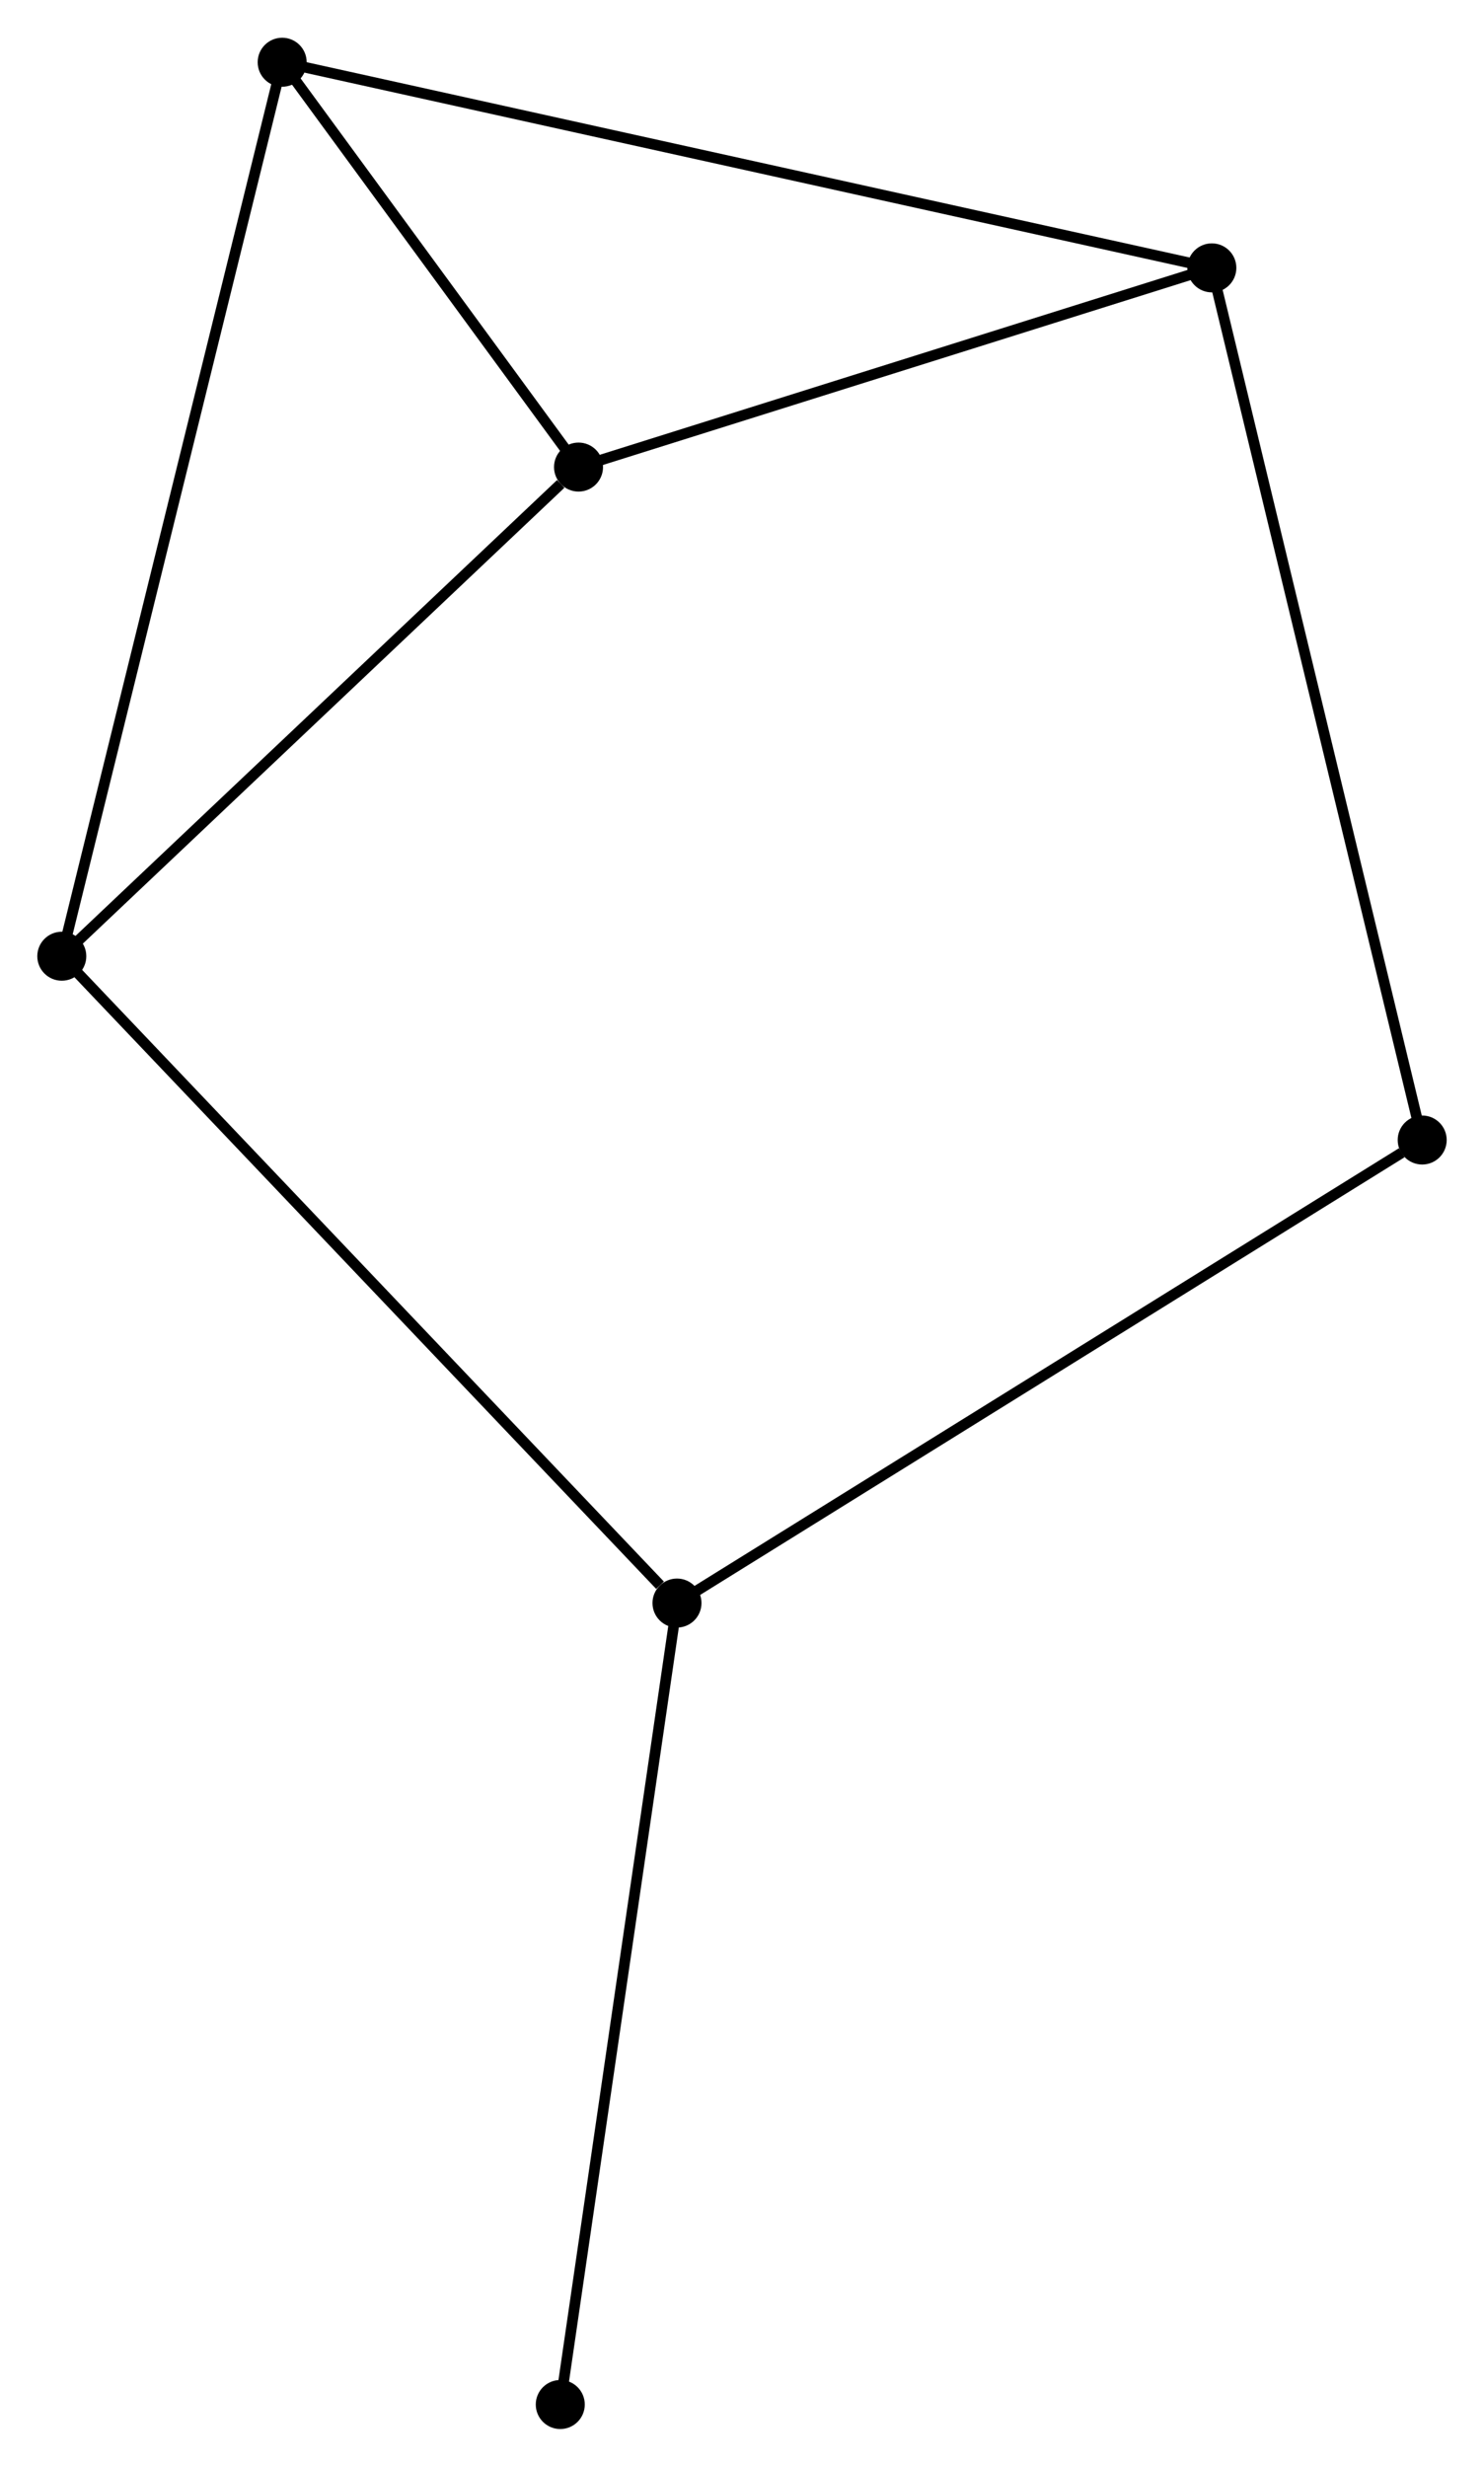 <?xml version="1.0" encoding="UTF-8" standalone="no"?>
<!DOCTYPE svg PUBLIC "-//W3C//DTD SVG 1.1//EN"
 "http://www.w3.org/Graphics/SVG/1.1/DTD/svg11.dtd">
<!-- Generated by graphviz version 2.36.0 (20140111.2315)
 -->
<!-- Title: %3 Pages: 1 -->
<svg width="139pt" height="231pt"
 viewBox="0.00 0.00 139.29 231.40" xmlns="http://www.w3.org/2000/svg" xmlns:xlink="http://www.w3.org/1999/xlink">
<g id="graph0" class="graph" transform="scale(1 1) rotate(0) translate(4 227.397)">
<title>%3</title>
<!-- 0 -->
<g id="node1" class="node"><title>0</title>
<ellipse fill="black" stroke="black" cx="1.8" cy="-137.708" rx="1.8" ry="1.8"/>
</g>
<!-- 2 -->
<g id="node2" class="node"><title>2</title>
<ellipse fill="black" stroke="black" cx="59.543" cy="-77.009" rx="1.8" ry="1.8"/>
</g>
<!-- 0&#45;&#45;2 -->
<g id="edge1" class="edge"><title>0&#45;&#45;2</title>
<path fill="none" stroke="black" d="M3.227,-136.207C11.147,-127.882 49.63,-87.429 57.953,-78.68"/>
</g>
<!-- 3 -->
<g id="node3" class="node"><title>3</title>
<ellipse fill="black" stroke="black" cx="50.301" cy="-183.608" rx="1.8" ry="1.8"/>
</g>
<!-- 0&#45;&#45;3 -->
<g id="edge2" class="edge"><title>0&#45;&#45;3</title>
<path fill="none" stroke="black" d="M3.414,-139.235C10.777,-146.204 41.153,-174.95 48.631,-182.028"/>
</g>
<!-- 4 -->
<g id="node4" class="node"><title>4</title>
<ellipse fill="black" stroke="black" cx="22.485" cy="-221.597" rx="1.8" ry="1.8"/>
</g>
<!-- 0&#45;&#45;4 -->
<g id="edge3" class="edge"><title>0&#45;&#45;4</title>
<path fill="none" stroke="black" d="M2.232,-139.46C4.901,-150.283 19.122,-207.958 21.983,-219.562"/>
</g>
<!-- 5 -->
<g id="node6" class="node"><title>5</title>
<ellipse fill="black" stroke="black" cx="129.489" cy="-120.46" rx="1.8" ry="1.8"/>
</g>
<!-- 2&#45;&#45;5 -->
<g id="edge7" class="edge"><title>2&#45;&#45;5</title>
<path fill="none" stroke="black" d="M61.272,-78.083C70.865,-84.042 117.481,-113.001 127.564,-119.264"/>
</g>
<!-- 6 -->
<g id="node7" class="node"><title>6</title>
<ellipse fill="black" stroke="black" cx="48.588" cy="-1.8" rx="1.8" ry="1.8"/>
</g>
<!-- 2&#45;&#45;6 -->
<g id="edge8" class="edge"><title>2&#45;&#45;6</title>
<path fill="none" stroke="black" d="M59.272,-75.15C57.756,-64.744 50.34,-13.829 48.849,-3.594"/>
</g>
<!-- 3&#45;&#45;4 -->
<g id="edge9" class="edge"><title>3&#45;&#45;4</title>
<path fill="none" stroke="black" d="M49.105,-185.241C44.53,-191.489 28.159,-213.848 23.645,-220.013"/>
</g>
<!-- 1 -->
<g id="node5" class="node"><title>1</title>
<ellipse fill="black" stroke="black" cx="109.745" cy="-202.301" rx="1.8" ry="1.8"/>
</g>
<!-- 1&#45;&#45;3 -->
<g id="edge4" class="edge"><title>1&#45;&#45;3</title>
<path fill="none" stroke="black" d="M107.767,-201.679C98.742,-198.841 61.513,-187.134 52.347,-184.252"/>
</g>
<!-- 1&#45;&#45;4 -->
<g id="edge5" class="edge"><title>1&#45;&#45;4</title>
<path fill="none" stroke="black" d="M107.922,-202.704C96.566,-205.215 35.624,-218.691 24.297,-221.196"/>
</g>
<!-- 1&#45;&#45;5 -->
<g id="edge6" class="edge"><title>1&#45;&#45;5</title>
<path fill="none" stroke="black" d="M110.233,-200.278C112.964,-188.955 126.331,-133.55 129.018,-122.413"/>
</g>
</g>
</svg>
